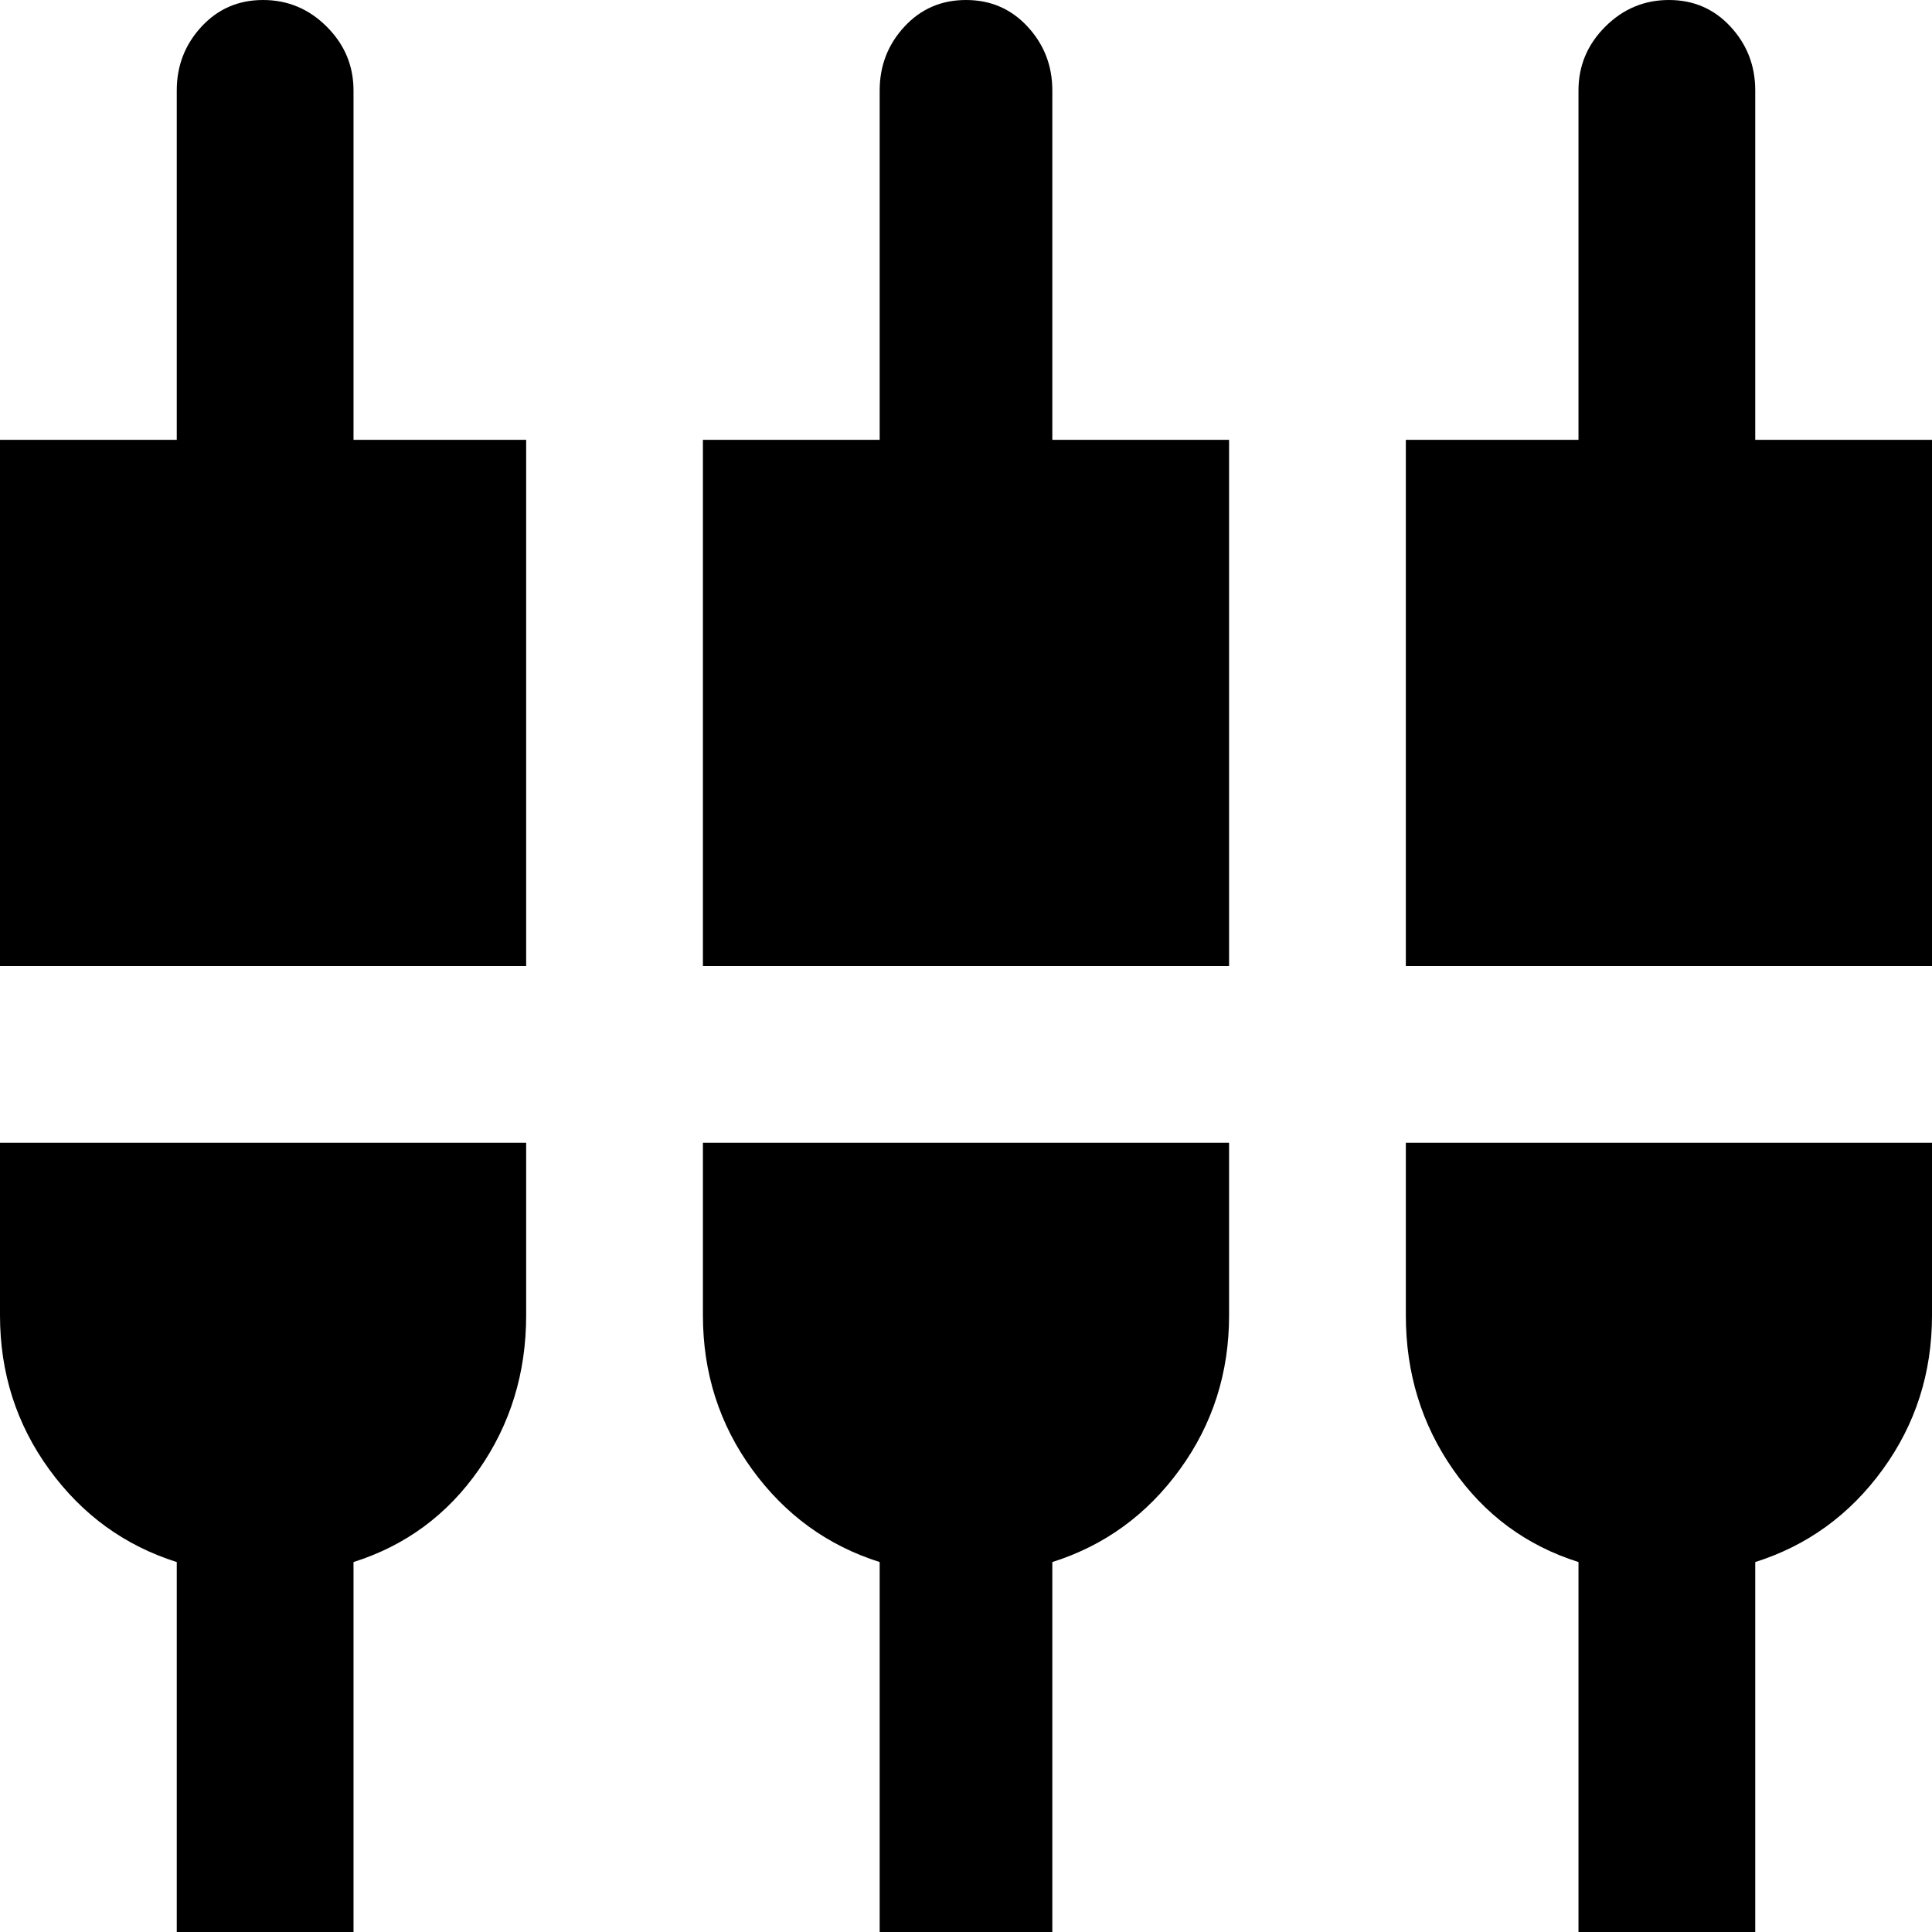 <svg xmlns="http://www.w3.org/2000/svg" viewBox="21 -43 470 470">
      <g transform="scale(1 -1) translate(0 -384)">
        <path d="M107 405Q107 414 100.5 420.5Q94 427 85.0 427.0Q76 427 70.0 420.5Q64 414 64 405V320H21V192H149V320H107ZM192 107Q192 86 204.0 69.5Q216 53 235 47V-43H277V47Q296 53 308.0 69.5Q320 86 320 107V149H192ZM21 107Q21 86 33.0 69.5Q45 53 64 47V-43H107V47Q126 53 137.5 69.5Q149 86 149 107V149H21ZM448 320V405Q448 414 442.0 420.5Q436 427 427.0 427.0Q418 427 411.5 420.5Q405 414 405 405V320H363V192H491V320ZM277 405Q277 414 271.0 420.5Q265 427 256.0 427.0Q247 427 241.0 420.5Q235 414 235 405V320H192V192H320V320H277ZM363 107Q363 86 374.5 69.5Q386 53 405 47V-43H448V47Q467 53 479.0 69.5Q491 86 491 107V149H363Z" />
      </g>
    </svg>